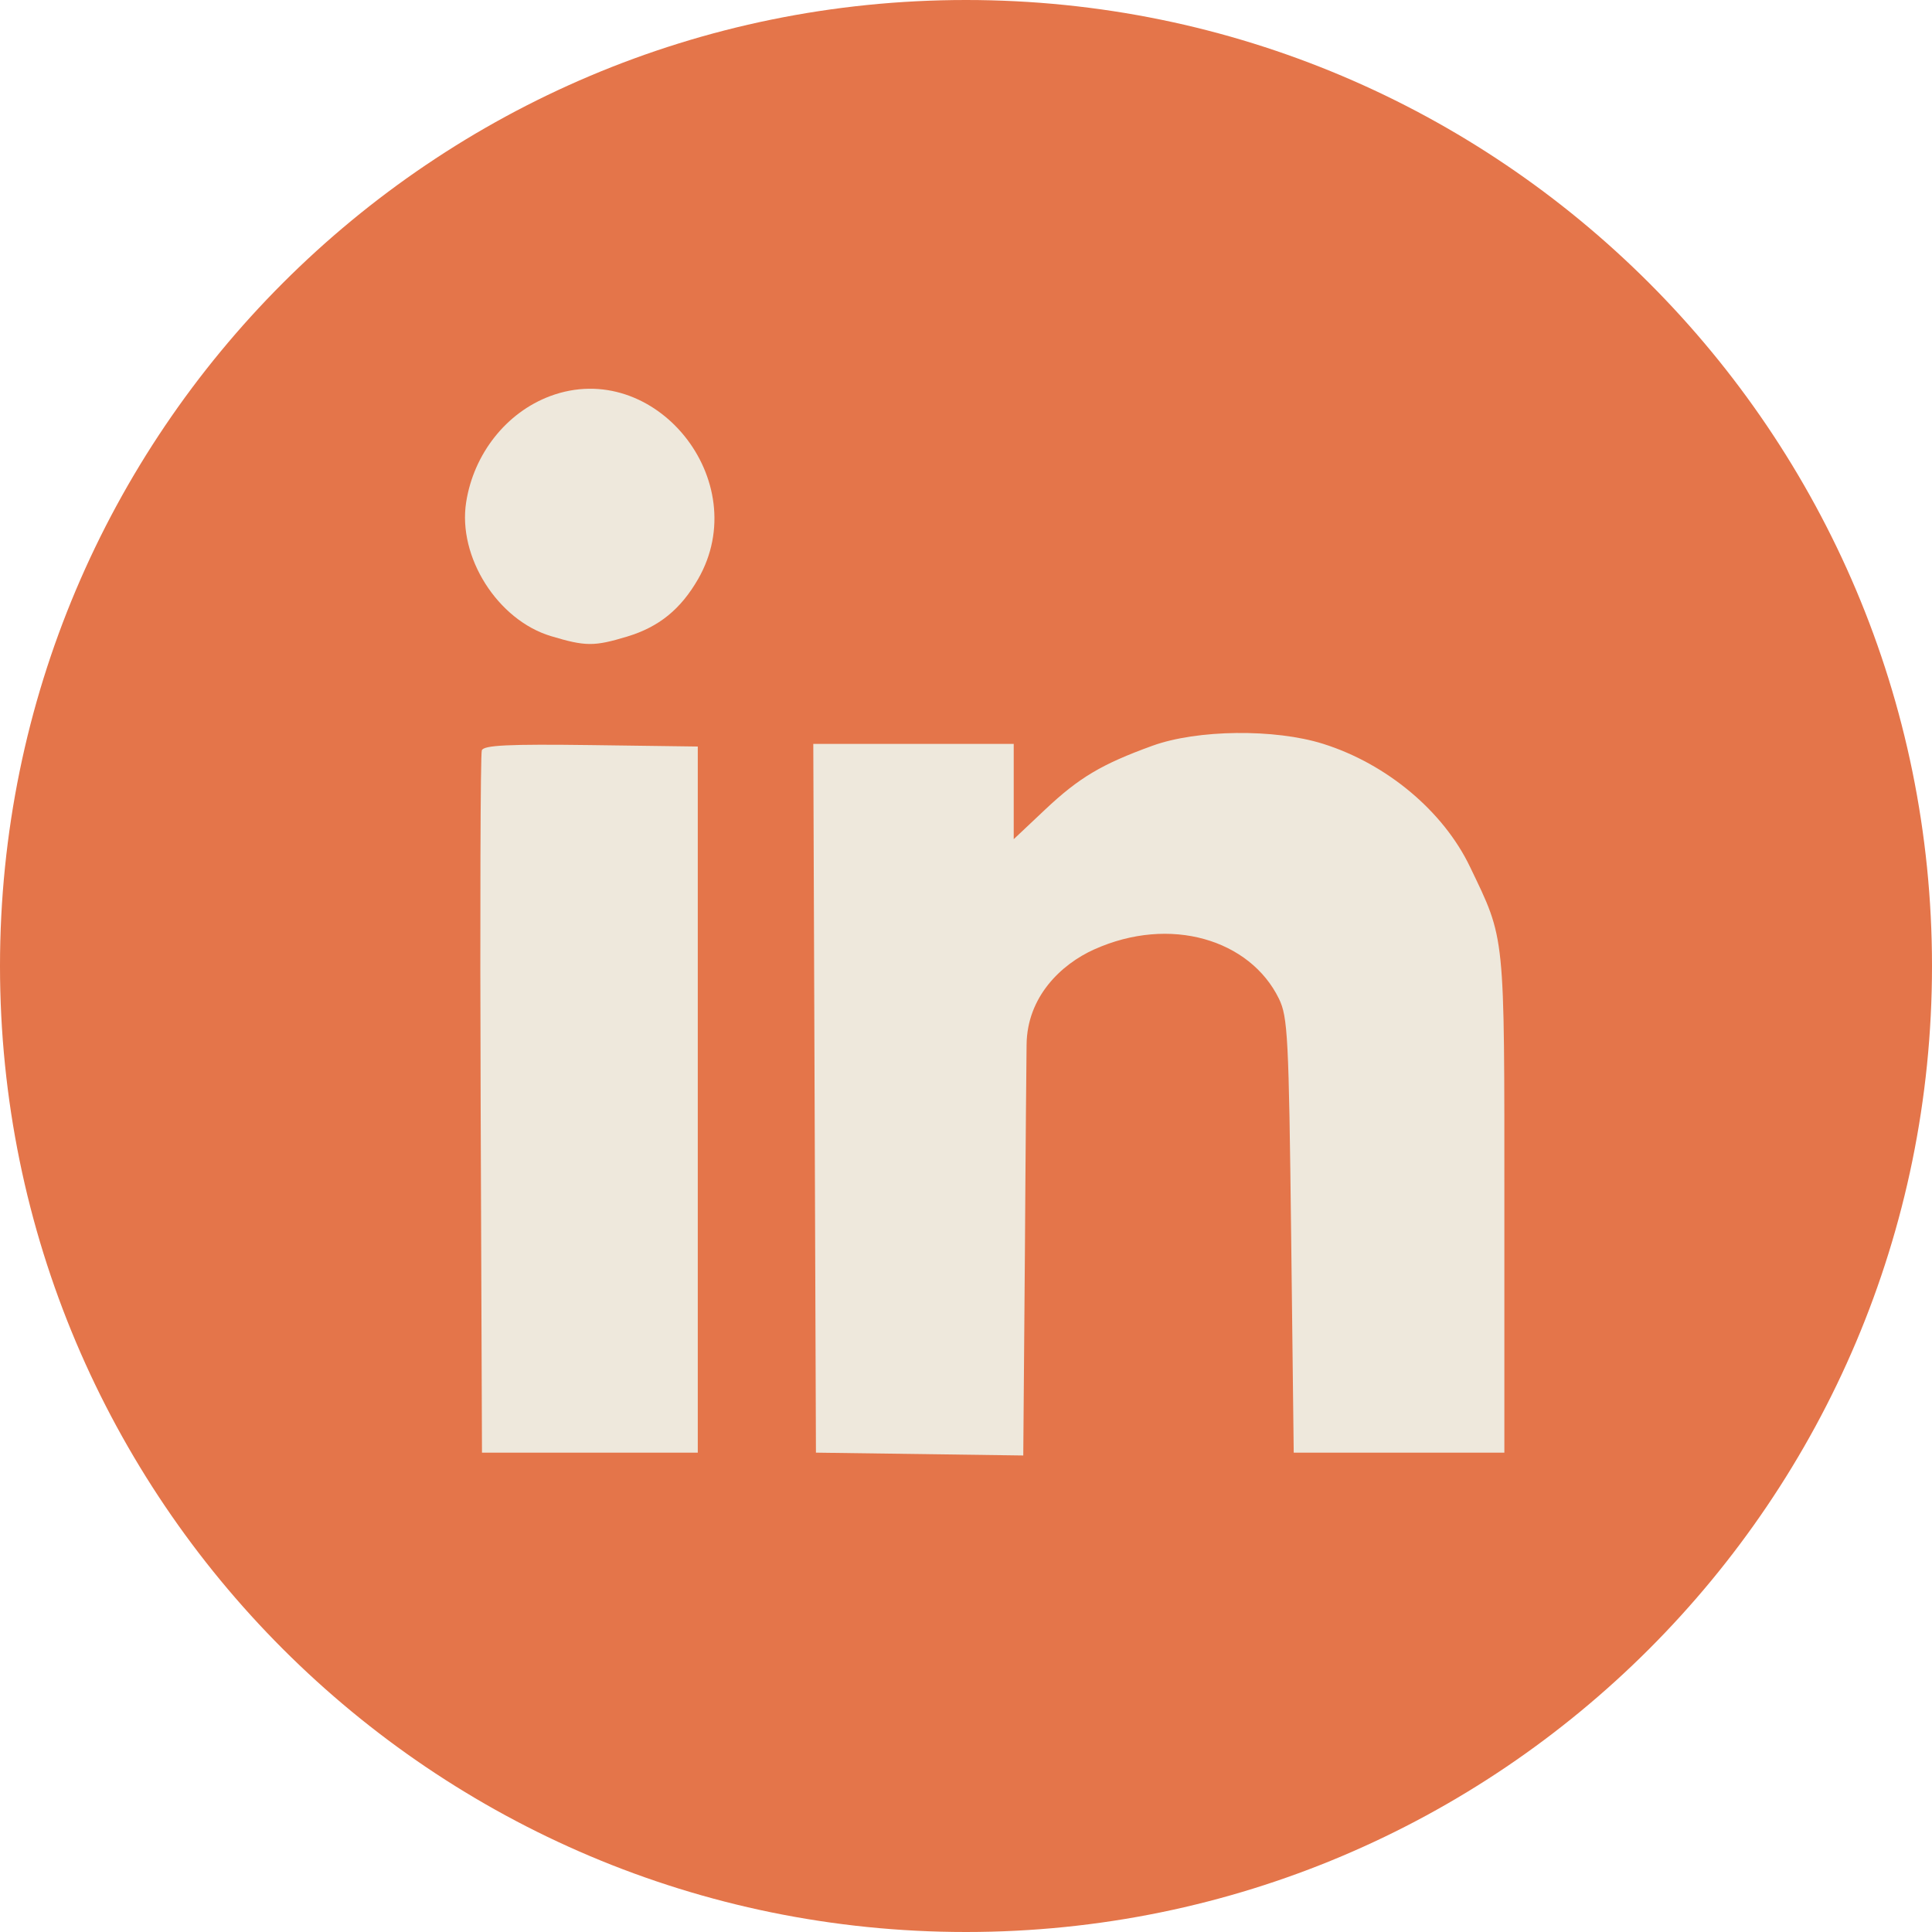 <svg width="70" height="70" viewBox="0 0 70 70" fill="none" xmlns="http://www.w3.org/2000/svg">
<path d="M70 35C70 54.33 54.33 70 35 70C15.67 70 0 54.33 0 35C0 15.67 15.67 0 35 0C54.33 0 70 15.67 70 35Z" fill="#E4754A"/>
<path fill-rule="evenodd" clip-rule="evenodd" d="M19.93 14.353C18.348 14.945 17.165 16.439 16.89 18.195C16.578 20.176 18.03 22.468 19.964 23.048C21.215 23.424 21.526 23.426 22.726 23.063C23.874 22.716 24.661 22.077 25.292 20.983C27.343 17.418 23.719 12.937 19.93 14.353ZM41.755 27.02C39.914 27.687 39.097 28.173 37.861 29.338L36.729 30.405V26.953H29.467L29.563 52.632L37.075 52.735L37.135 45.292C37.135 45.292 37.163 40.843 37.195 37.85C37.213 36.111 38.45 34.937 39.641 34.401C42.406 33.156 45.296 34.05 46.338 36.185C46.659 36.842 46.696 37.563 46.781 44.767L46.874 52.632H54.506V43.63C54.506 33.7 54.546 34.087 53.261 31.407C52.294 29.39 50.246 27.676 47.938 26.95C46.189 26.4 43.38 26.431 41.755 27.02ZM17.457 27.186C17.407 27.318 17.389 33.098 17.415 40.029L17.463 52.632H25.282V27.048L21.415 26.996C18.422 26.957 17.527 27 17.457 27.186Z" fill="#EEE8DC"/>
</svg>
